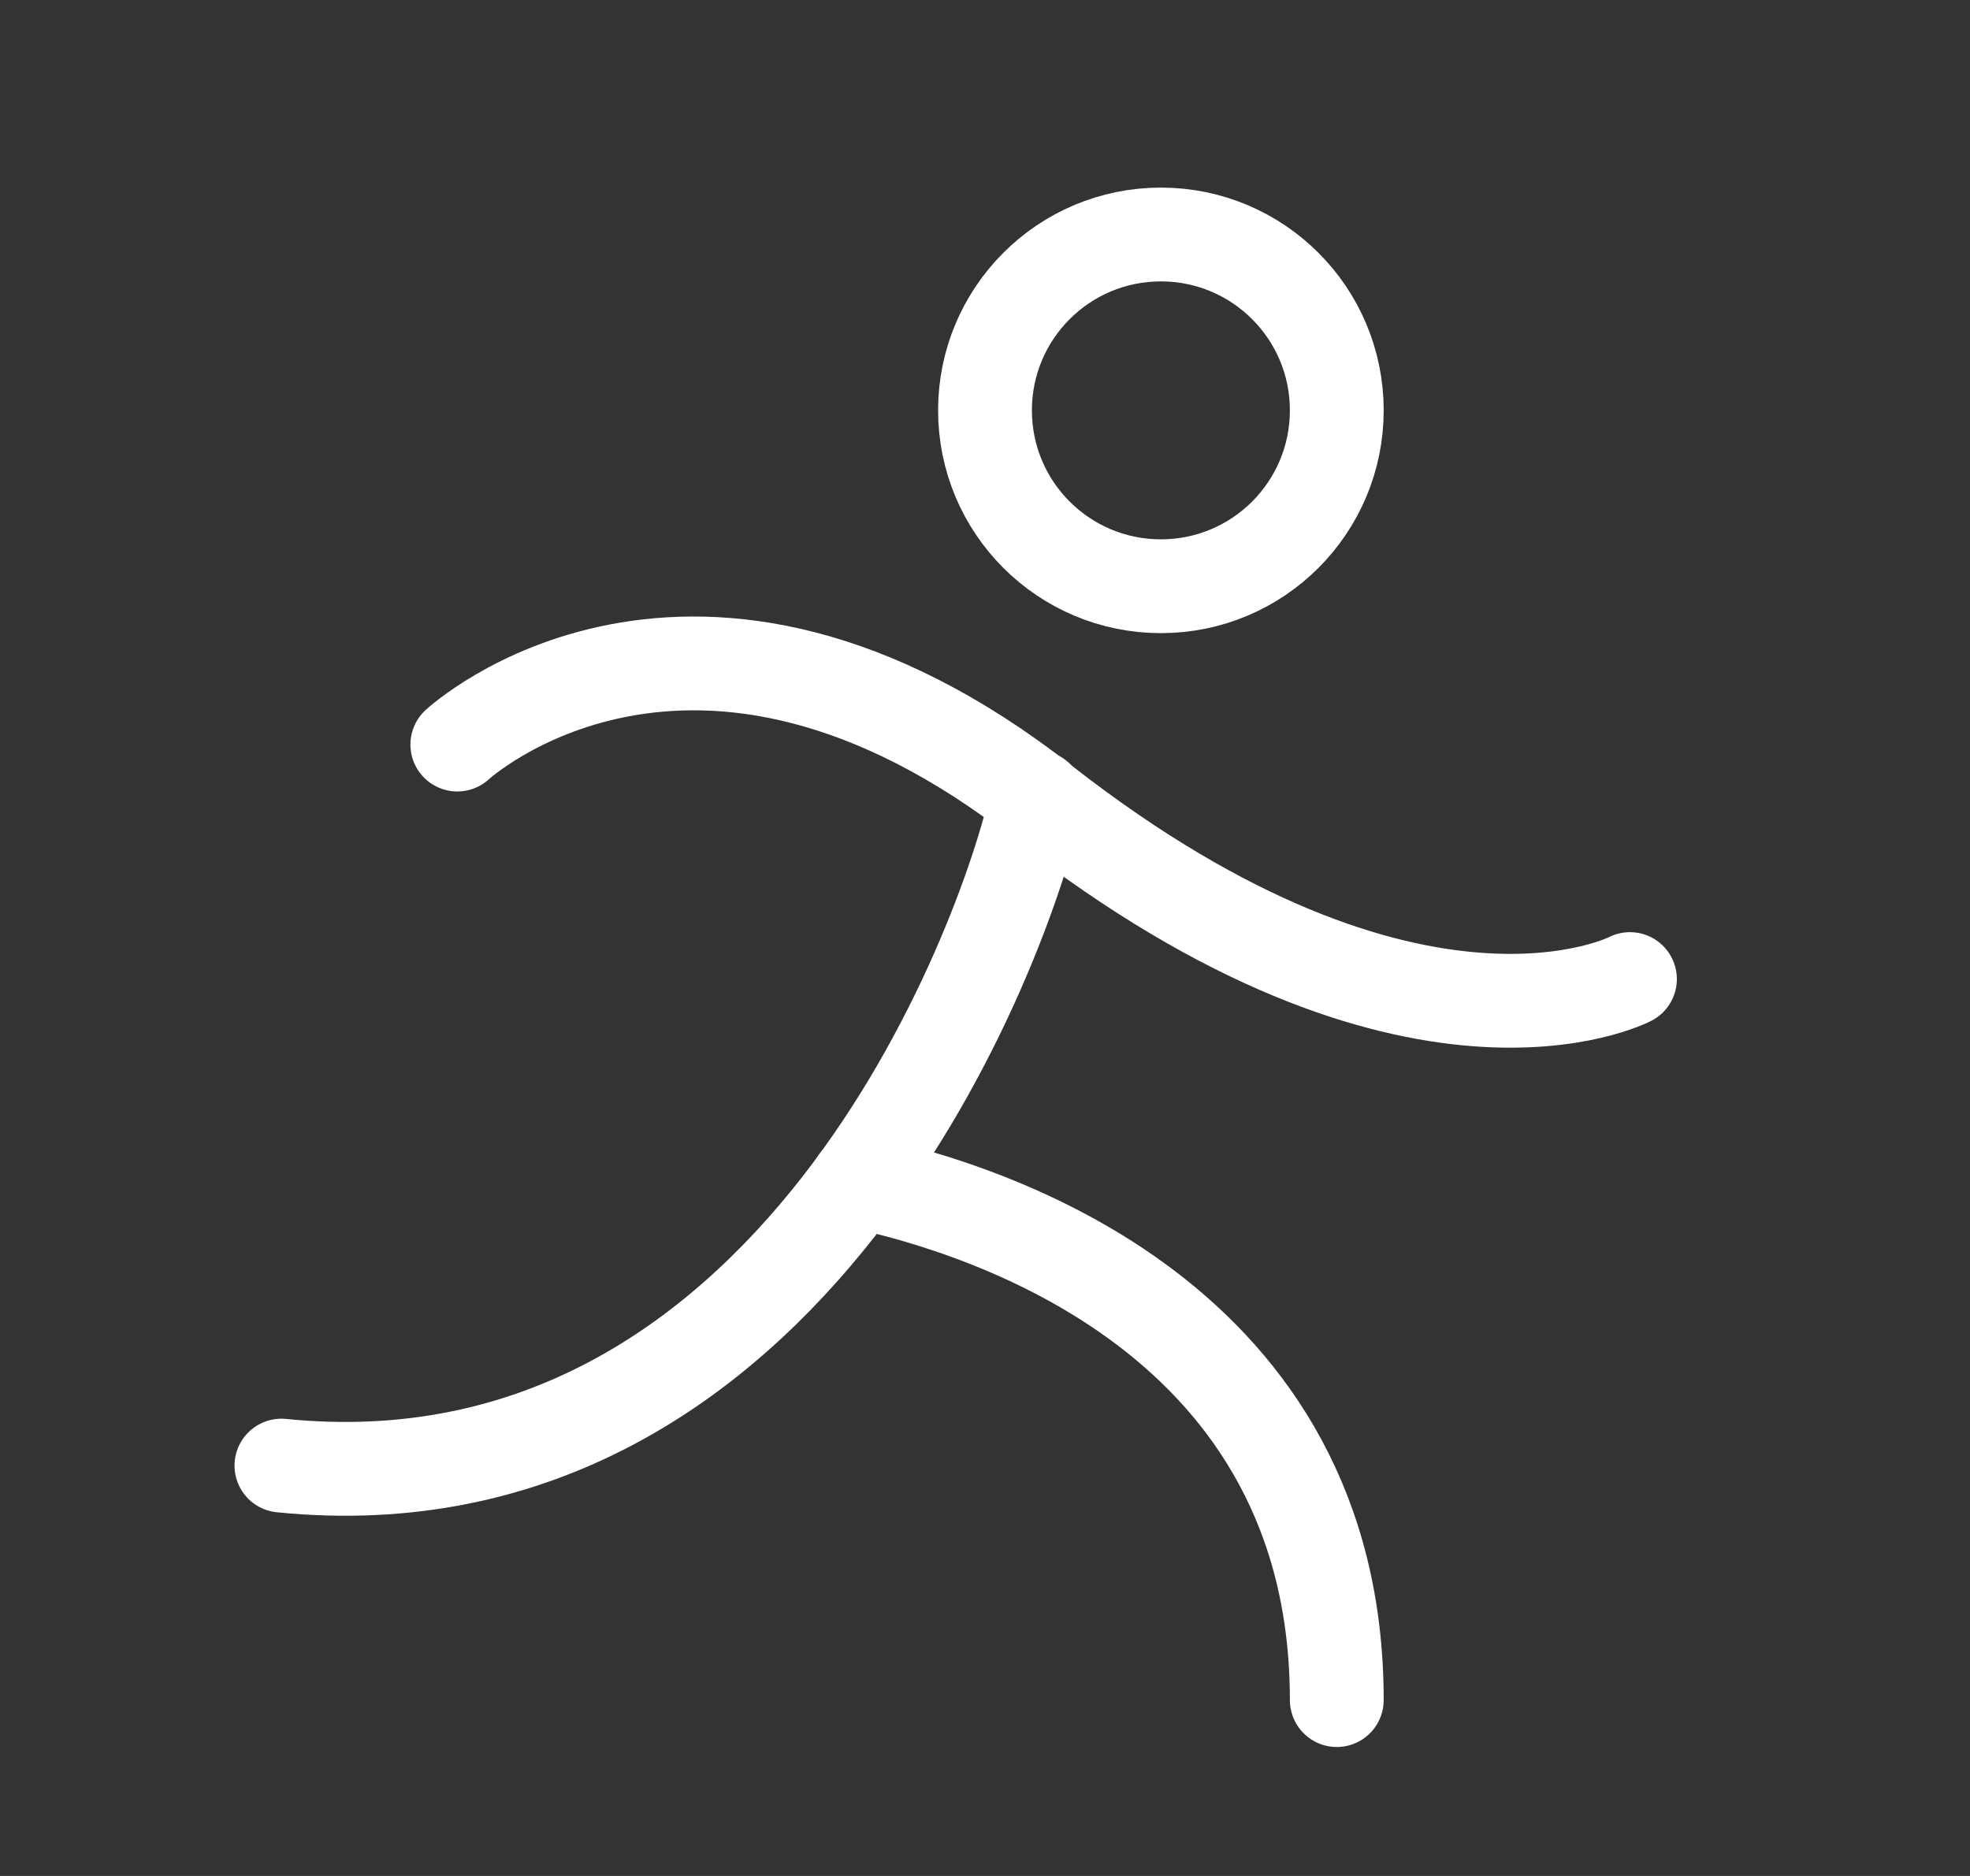 <svg width="21" height="20" viewBox="0 0 21 20" fill="none" xmlns="http://www.w3.org/2000/svg">
<rect x="0" y="0" width="21" height="20" fill="#333333" stroke="none"/>
<path d="M12.375 6.25C13.411 6.25 14.25 5.411 14.25 4.375C14.25 3.339 13.411 2.5 12.375 2.5C11.339 2.5 10.5 3.339 10.5 4.375C10.5 5.411 11.339 6.25 12.375 6.25Z" stroke="white" stroke-linecap="round" stroke-linejoin="round"/>
<path d="M4.875 7.938C4.875 7.938 7.375 5.625 11.125 8.563C15.07 11.641 17.375 10.438 17.375 10.438" stroke="white" stroke-linecap="round" stroke-linejoin="round"/>
<path d="M11.055 8.5C10.711 10.094 8.438 16.172 3 15.625" stroke="white" stroke-linecap="round" stroke-linejoin="round"/>
<path d="M9.141 12.594C10.539 12.891 14.25 14.062 14.25 18.125" stroke="white" stroke-linecap="round" stroke-linejoin="round"/>
</svg>
